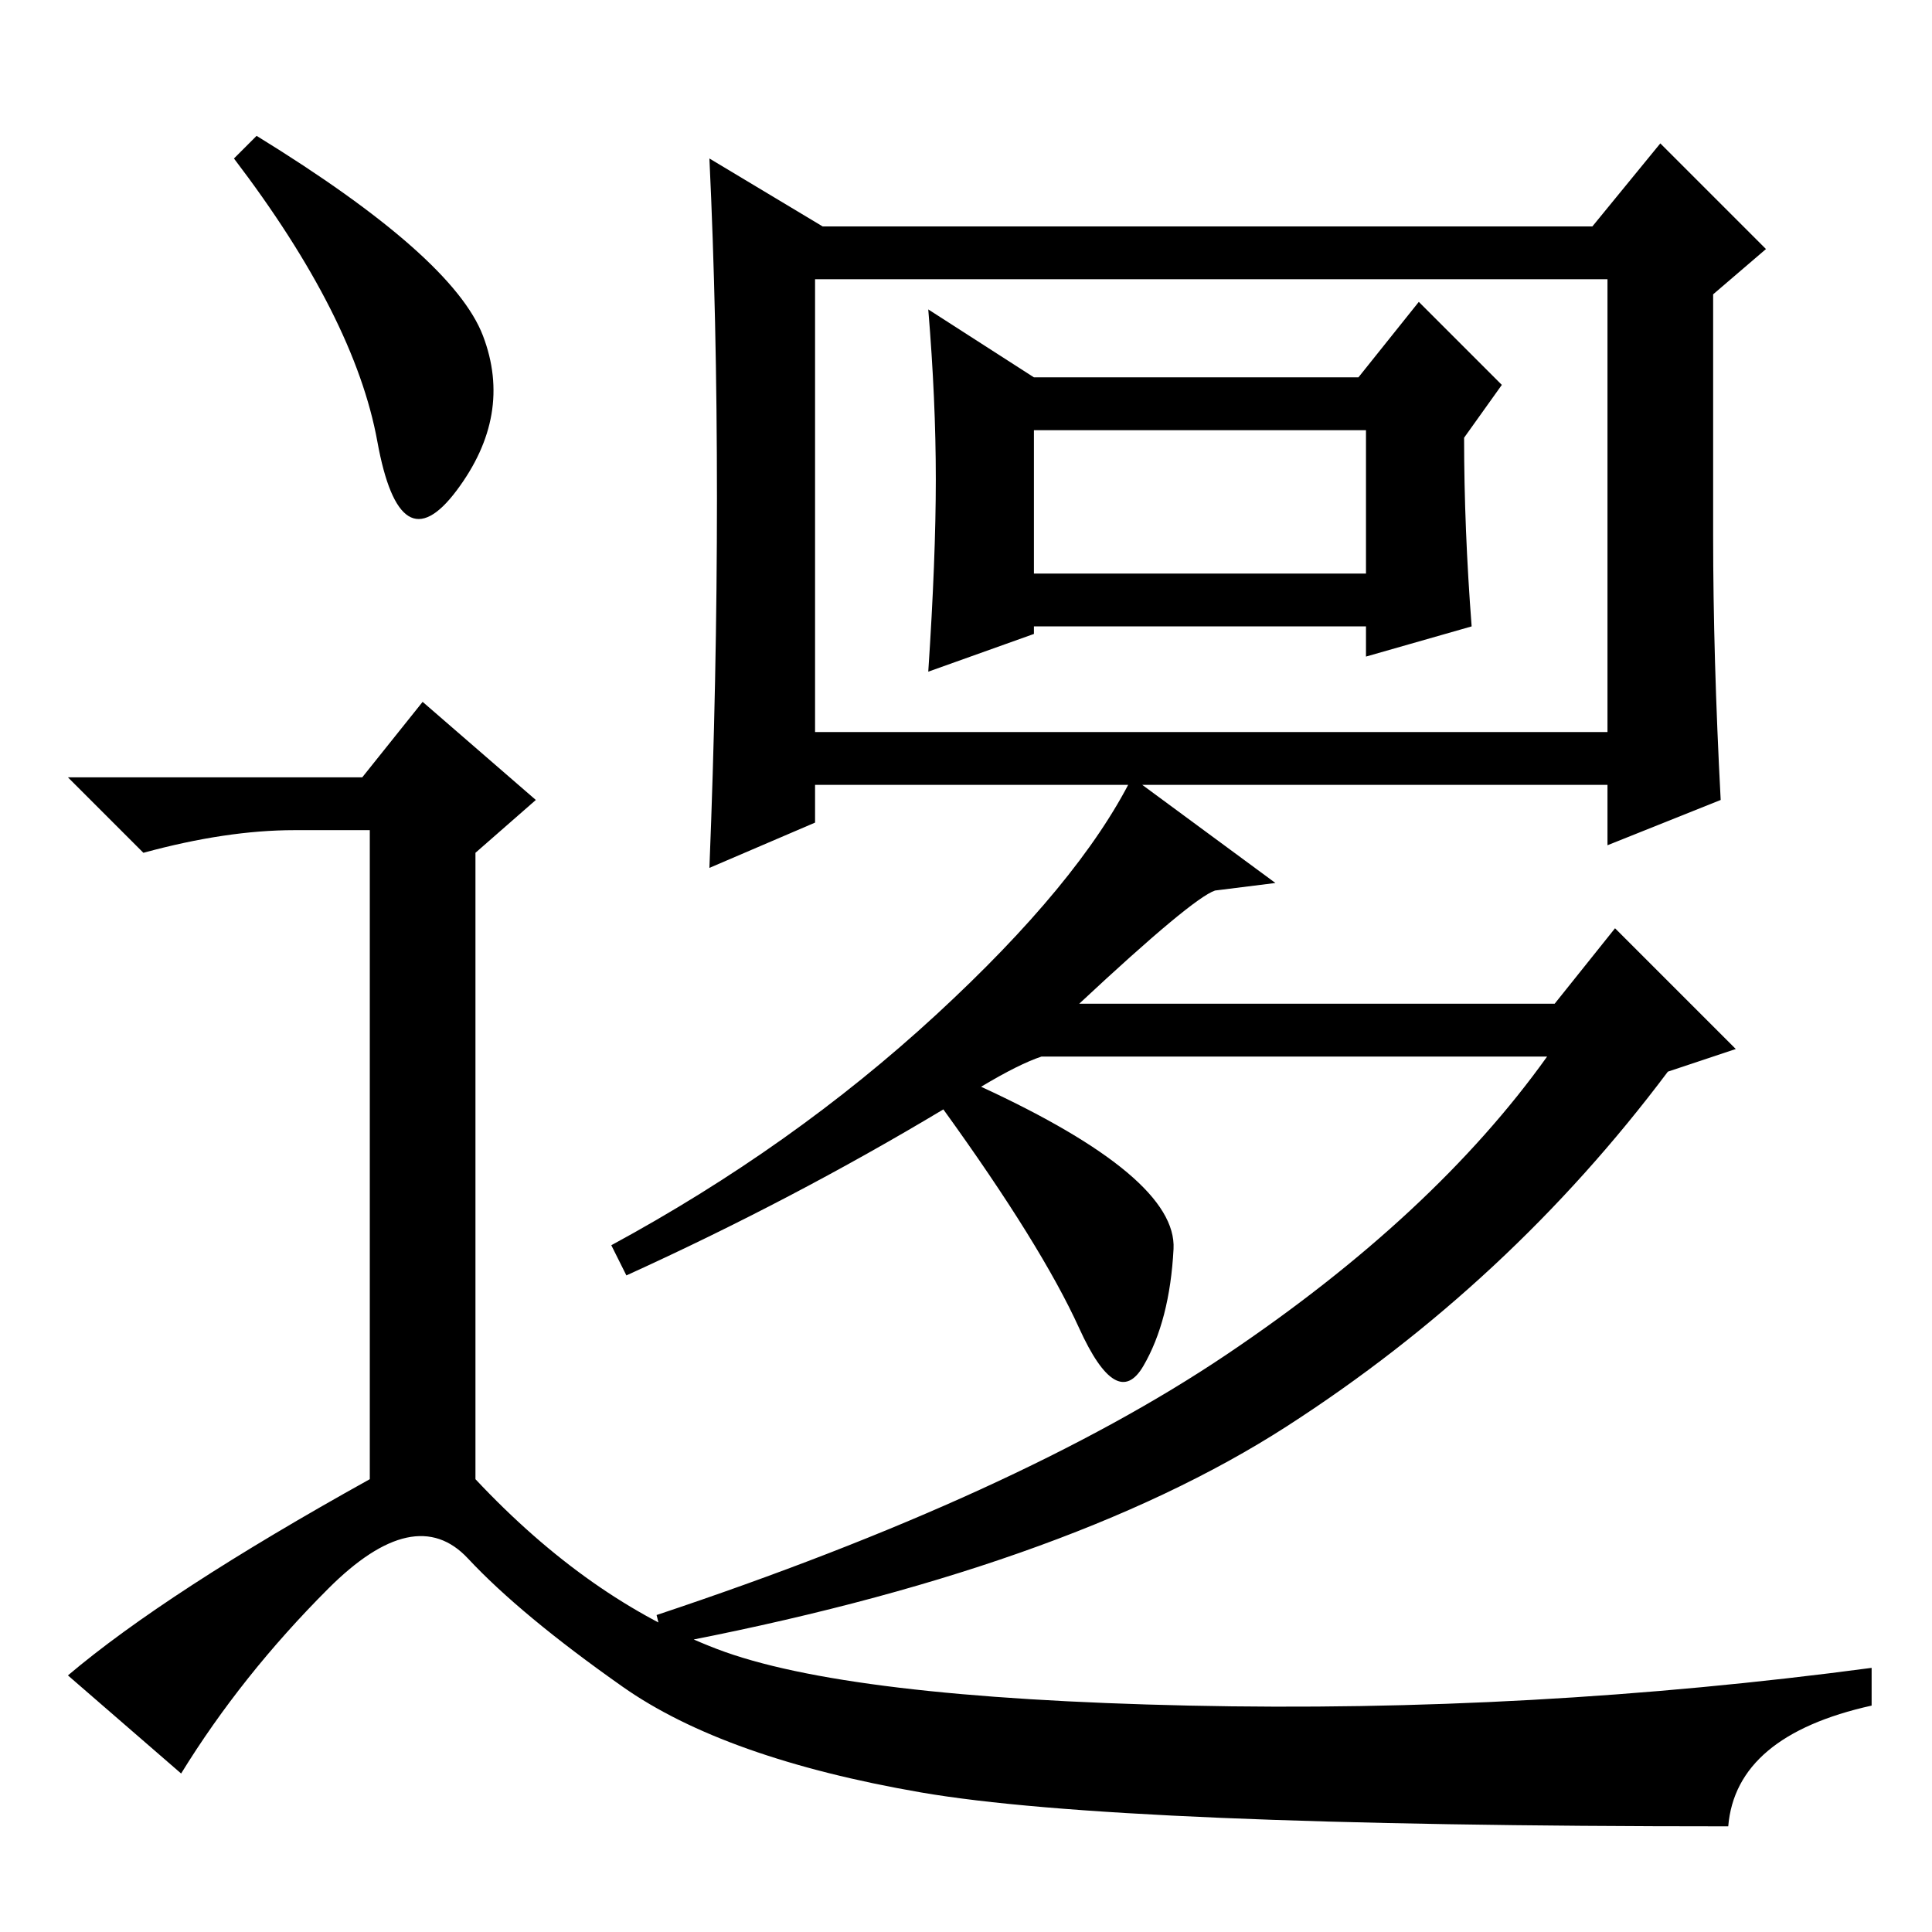 <?xml version="1.0" standalone="no"?>
<!DOCTYPE svg PUBLIC "-//W3C//DTD SVG 1.1//EN" "http://www.w3.org/Graphics/SVG/1.1/DTD/svg11.dtd" >
<svg xmlns="http://www.w3.org/2000/svg" xmlns:xlink="http://www.w3.org/1999/xlink" version="1.1" viewBox="0 -36 256 256">
  <g transform="matrix(1 0 0 -1 0 220)">
   <path fill="currentColor"
d="M211 226l9 11l14 -14l-7 -6v-32q0 -16 1 -35l-15 -6v8h-105v-5l-14 -6q1 25 1 49t-1 45l15 -9h102zM180 206l8 10l11 -11l-5 -7q0 -12 1 -25l-14 -4v4h-44v-1l-14 -5q1 15 1 25.5t-1 22.5l14 -9h43zM108 219v-60h105v60h-105zM137 199v-19h44v19h-44zM143 123h63l8 10
l16 -16l-9 -3q-21 -28 -50.5 -47t-82.5 -29l-1 4q48 16 75.5 34.5t42.5 39.5h-67q-3 -1 -8 -4q26 -12 25.5 -21.5t-4 -15.5t-8.5 5t-18 29q-20 -12 -42 -22l-2 4q24 13 43 30.5t26 31.5l19 -14l-8 -1q-3 -1 -18 -15zM34 238q26 -16 30 -26.5t-3.5 -20.5t-10.5 6.5t-19 37.5z
M48 153l8 10l15 -13l-8 -7v-83q15 -16 32 -22.5t62.5 -7.5t90.5 5v-5q-18 -4 -19 -16q-81 0 -107 4.5t-39.5 14t-20.5 17t-18.5 -4t-19.5 -24.5l-15 13q13 11 40 26v86h-10q-9 0 -20 -3l-10 10h39z" />
  </g>

</svg>

